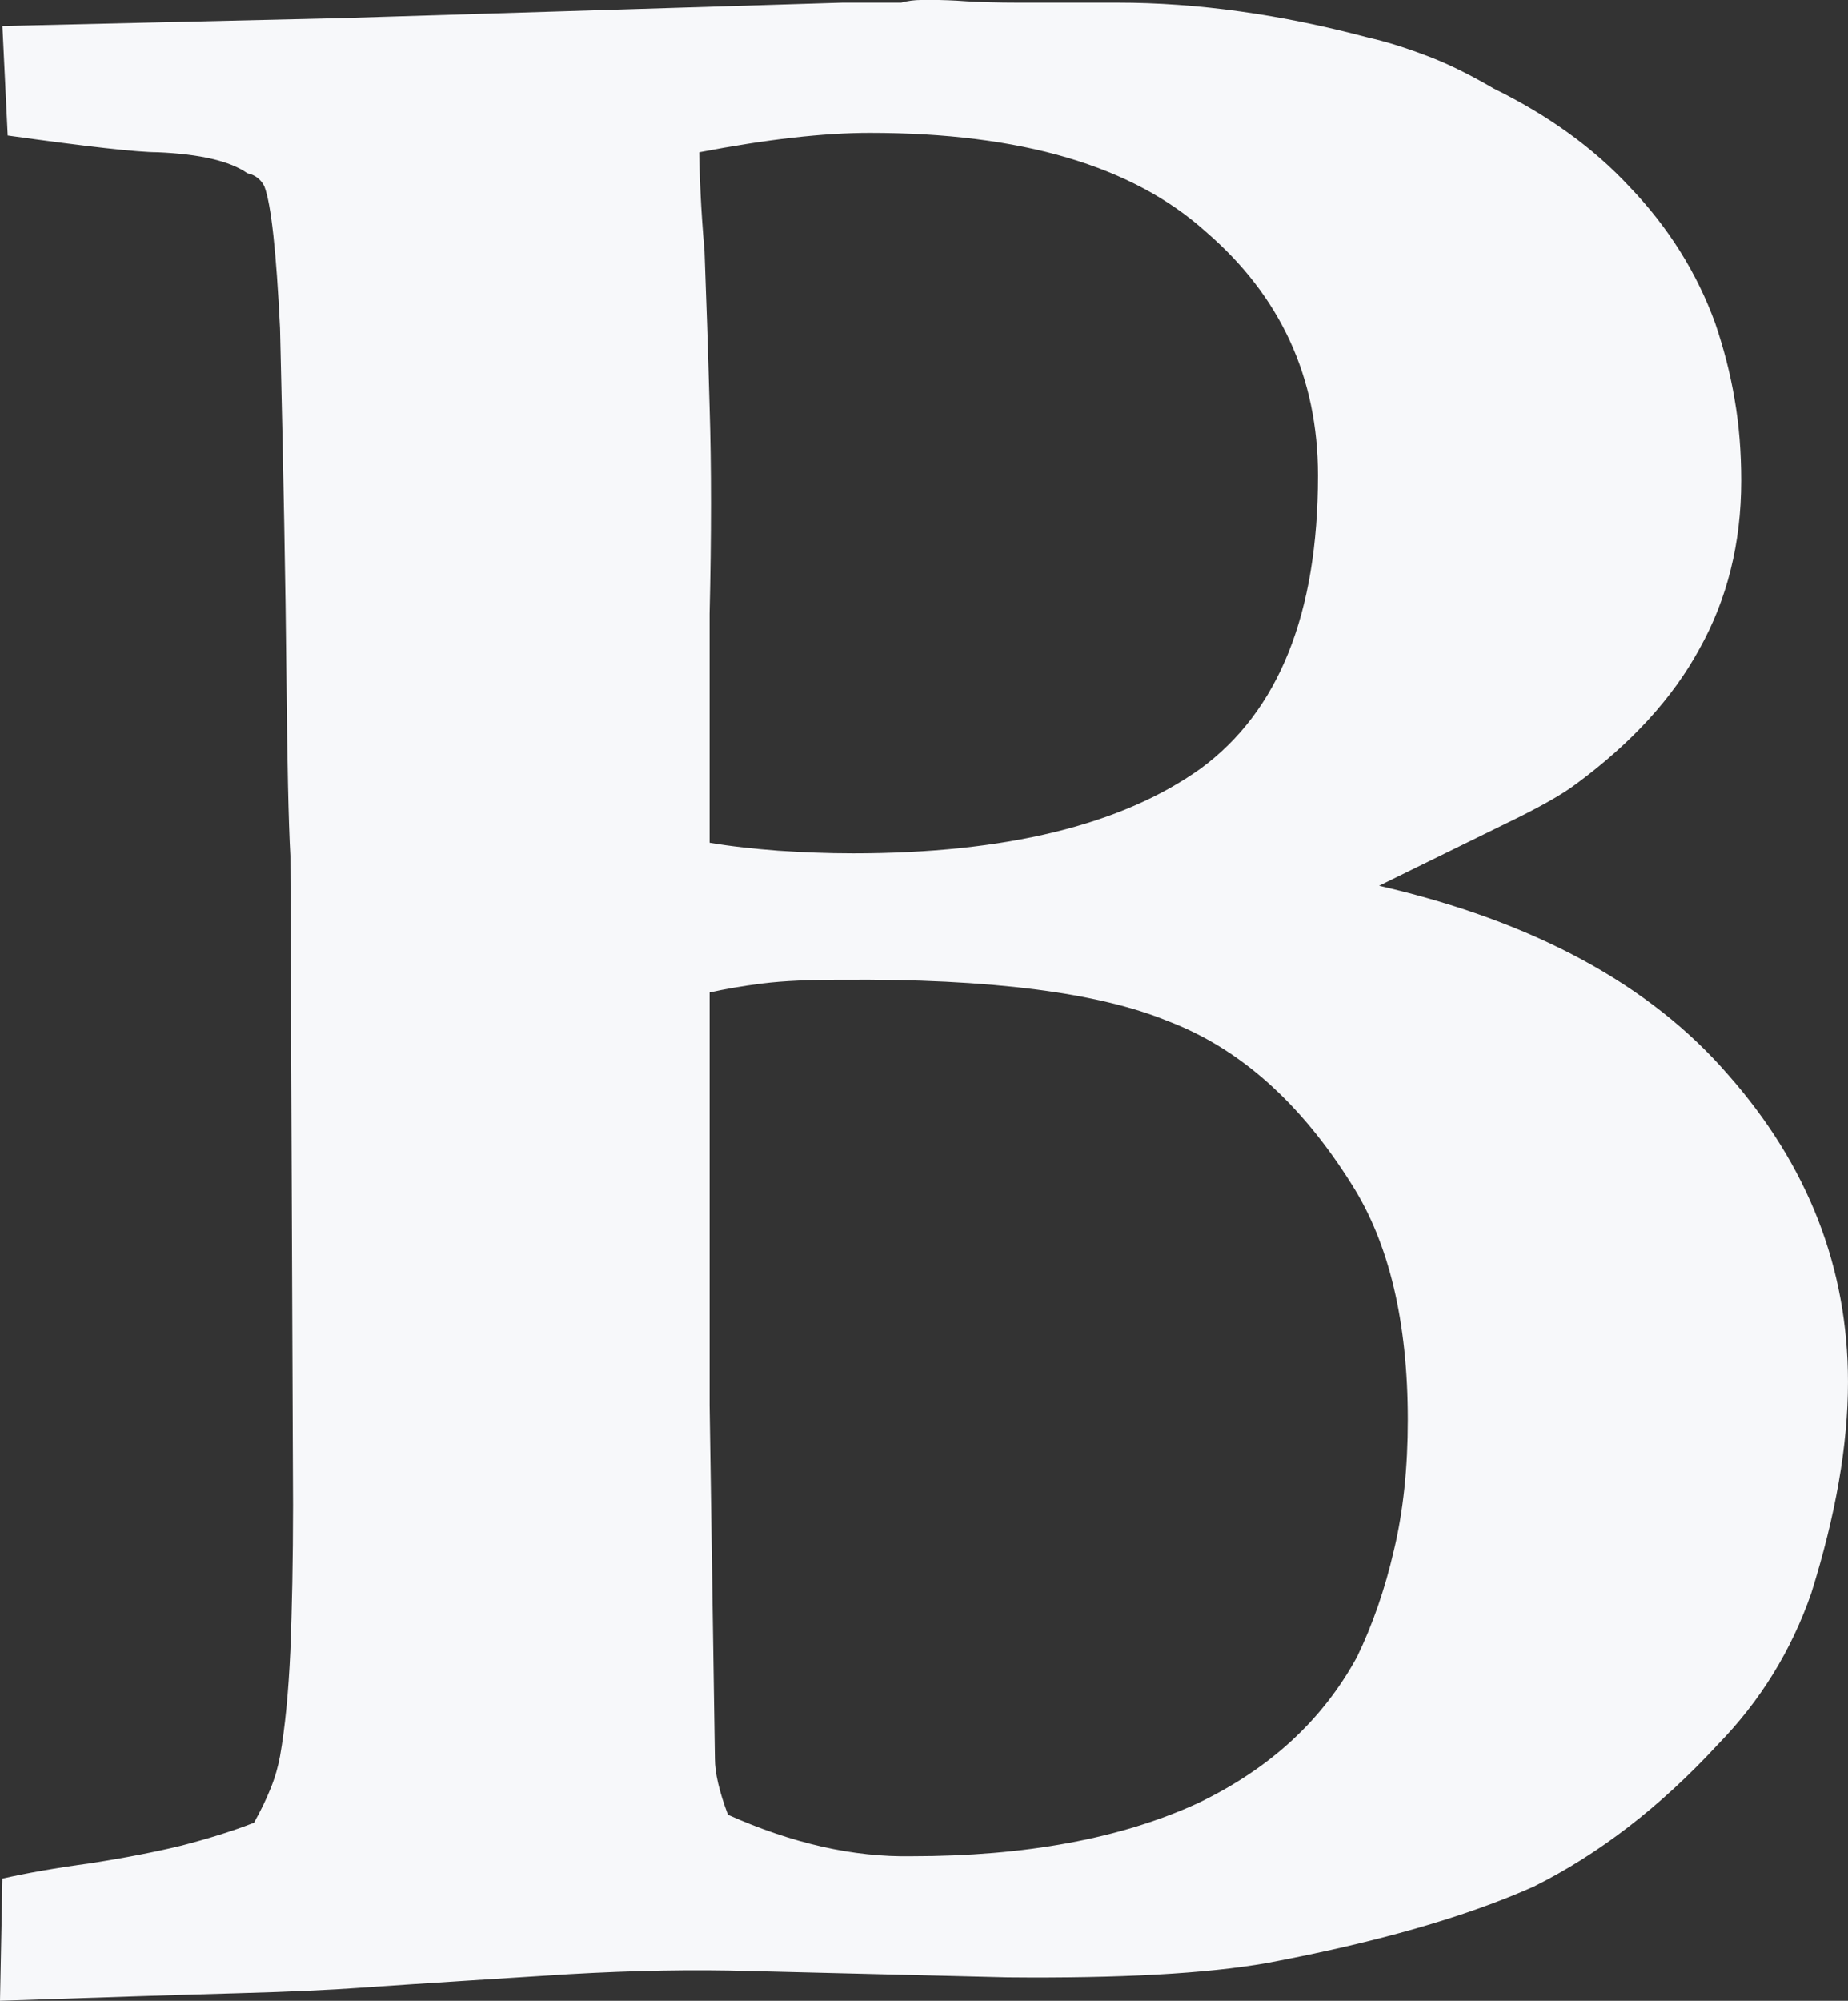 <svg xmlns="http://www.w3.org/2000/svg" width="67.93" height="73.52" viewBox="0 0 67.93 73.52" enable-background="new 0 0 67.93 73.52"><rect x="0" y="0" width="67.93" height="73.52" fill="#333333" stroke="none"/><path d="M0 73.52l.088-4.492c.869-.195 1.953-.391 3.262-.566 1.24-.195 2.354-.41 3.32-.645 .977-.254 1.865-.527 2.666-.84 .254-.449 .459-.879 .615-1.27 .166-.41 .273-.801 .342-1.172 .186-1.055 .312-2.344 .381-3.887 .059-1.523 .098-3.32 .098-5.352l-.098-23.852c-.068-1.24-.117-3.457-.146-6.65s-.107-7.432-.234-12.734c-.138-2.802-.323-4.55-.577-5.214-.127-.254-.342-.42-.625-.479-.635-.449-1.738-.703-3.301-.771-.732 0-2.568-.205-5.508-.615l-.195-4.024 12.549-.293 18.33-.566h2.158c.254-.069 .498-.098 .742-.098h.645s.537 .01 1.025 .049c.498 .029 1.133 .049 1.895 .049h3.643c2.93 0 6.016 .43 9.238 1.289 .576 .127 1.25 .332 2.031 .625 .781 .283 1.641 .703 2.559 1.24 2.012 .986 3.672 2.188 4.98 3.594 1.436 1.494 2.49 3.174 3.164 5.029 .312 .918 .557 1.855 .713 2.793 .166 .947 .244 1.943 .244 2.998 0 2.295-.518 4.355-1.533 6.172-.986 1.816-2.51 3.477-4.551 4.98-.508 .381-1.367 .869-2.588 1.455l-4.639 2.275c5.684 1.309 9.961 3.627 12.832 6.947 2.93 3.32 4.404 7.09 4.404 11.289 0 2.305-.449 4.883-1.348 7.754-.732 2.109-1.875 3.965-3.438 5.566-2.109 2.285-4.365 4.023-6.758 5.215-2.49 1.113-5.762 2.051-9.814 2.812-2.227 .391-5.41 .566-9.521 .527l-9.531-.234c-2.012-.059-4.209-.02-6.602 .117-2.393 .156-5 .312-7.803 .508-.801 .059-2.285 .137-4.453 .195s-5.057 .158-8.661 .276zm26.084-42.553c.801 .137 1.641 .225 2.52 .293 .879 .059 1.787 .098 2.754 .098 5.615 0 9.873-1.045 12.773-3.115 2.871-2.109 4.316-5.693 4.316-10.771 0-3.604-1.377-6.592-4.121-8.955-2.686-2.422-6.797-3.633-12.354-3.633-1.689 0-3.779 .234-6.27 .713 0 .381 .02 .889 .049 1.514 .029 .615 .078 1.328 .146 2.129 .059 1.621 .127 3.535 .186 5.723 .068 2.188 .068 4.707 0 7.588v8.416zm.195 33.666c0 .508 .156 1.191 .479 2.051 2.363 1.055 4.609 1.562 6.748 1.523 4.18 0 7.695-.645 10.537-1.953 2.607-1.25 4.561-3.027 5.84-5.371 .566-1.172 1.025-2.48 1.357-3.926 .342-1.426 .508-3.027 .508-4.785 0-3.594-.684-6.484-2.061-8.652-1.885-3.008-4.131-5-6.748-5.996-2.559-1.055-6.543-1.562-11.973-1.523-1.182 0-2.158 .039-2.939 .137s-1.426 .215-1.943 .332v15.175l.195 12.988z" fill="#f7f8fa"/></svg>